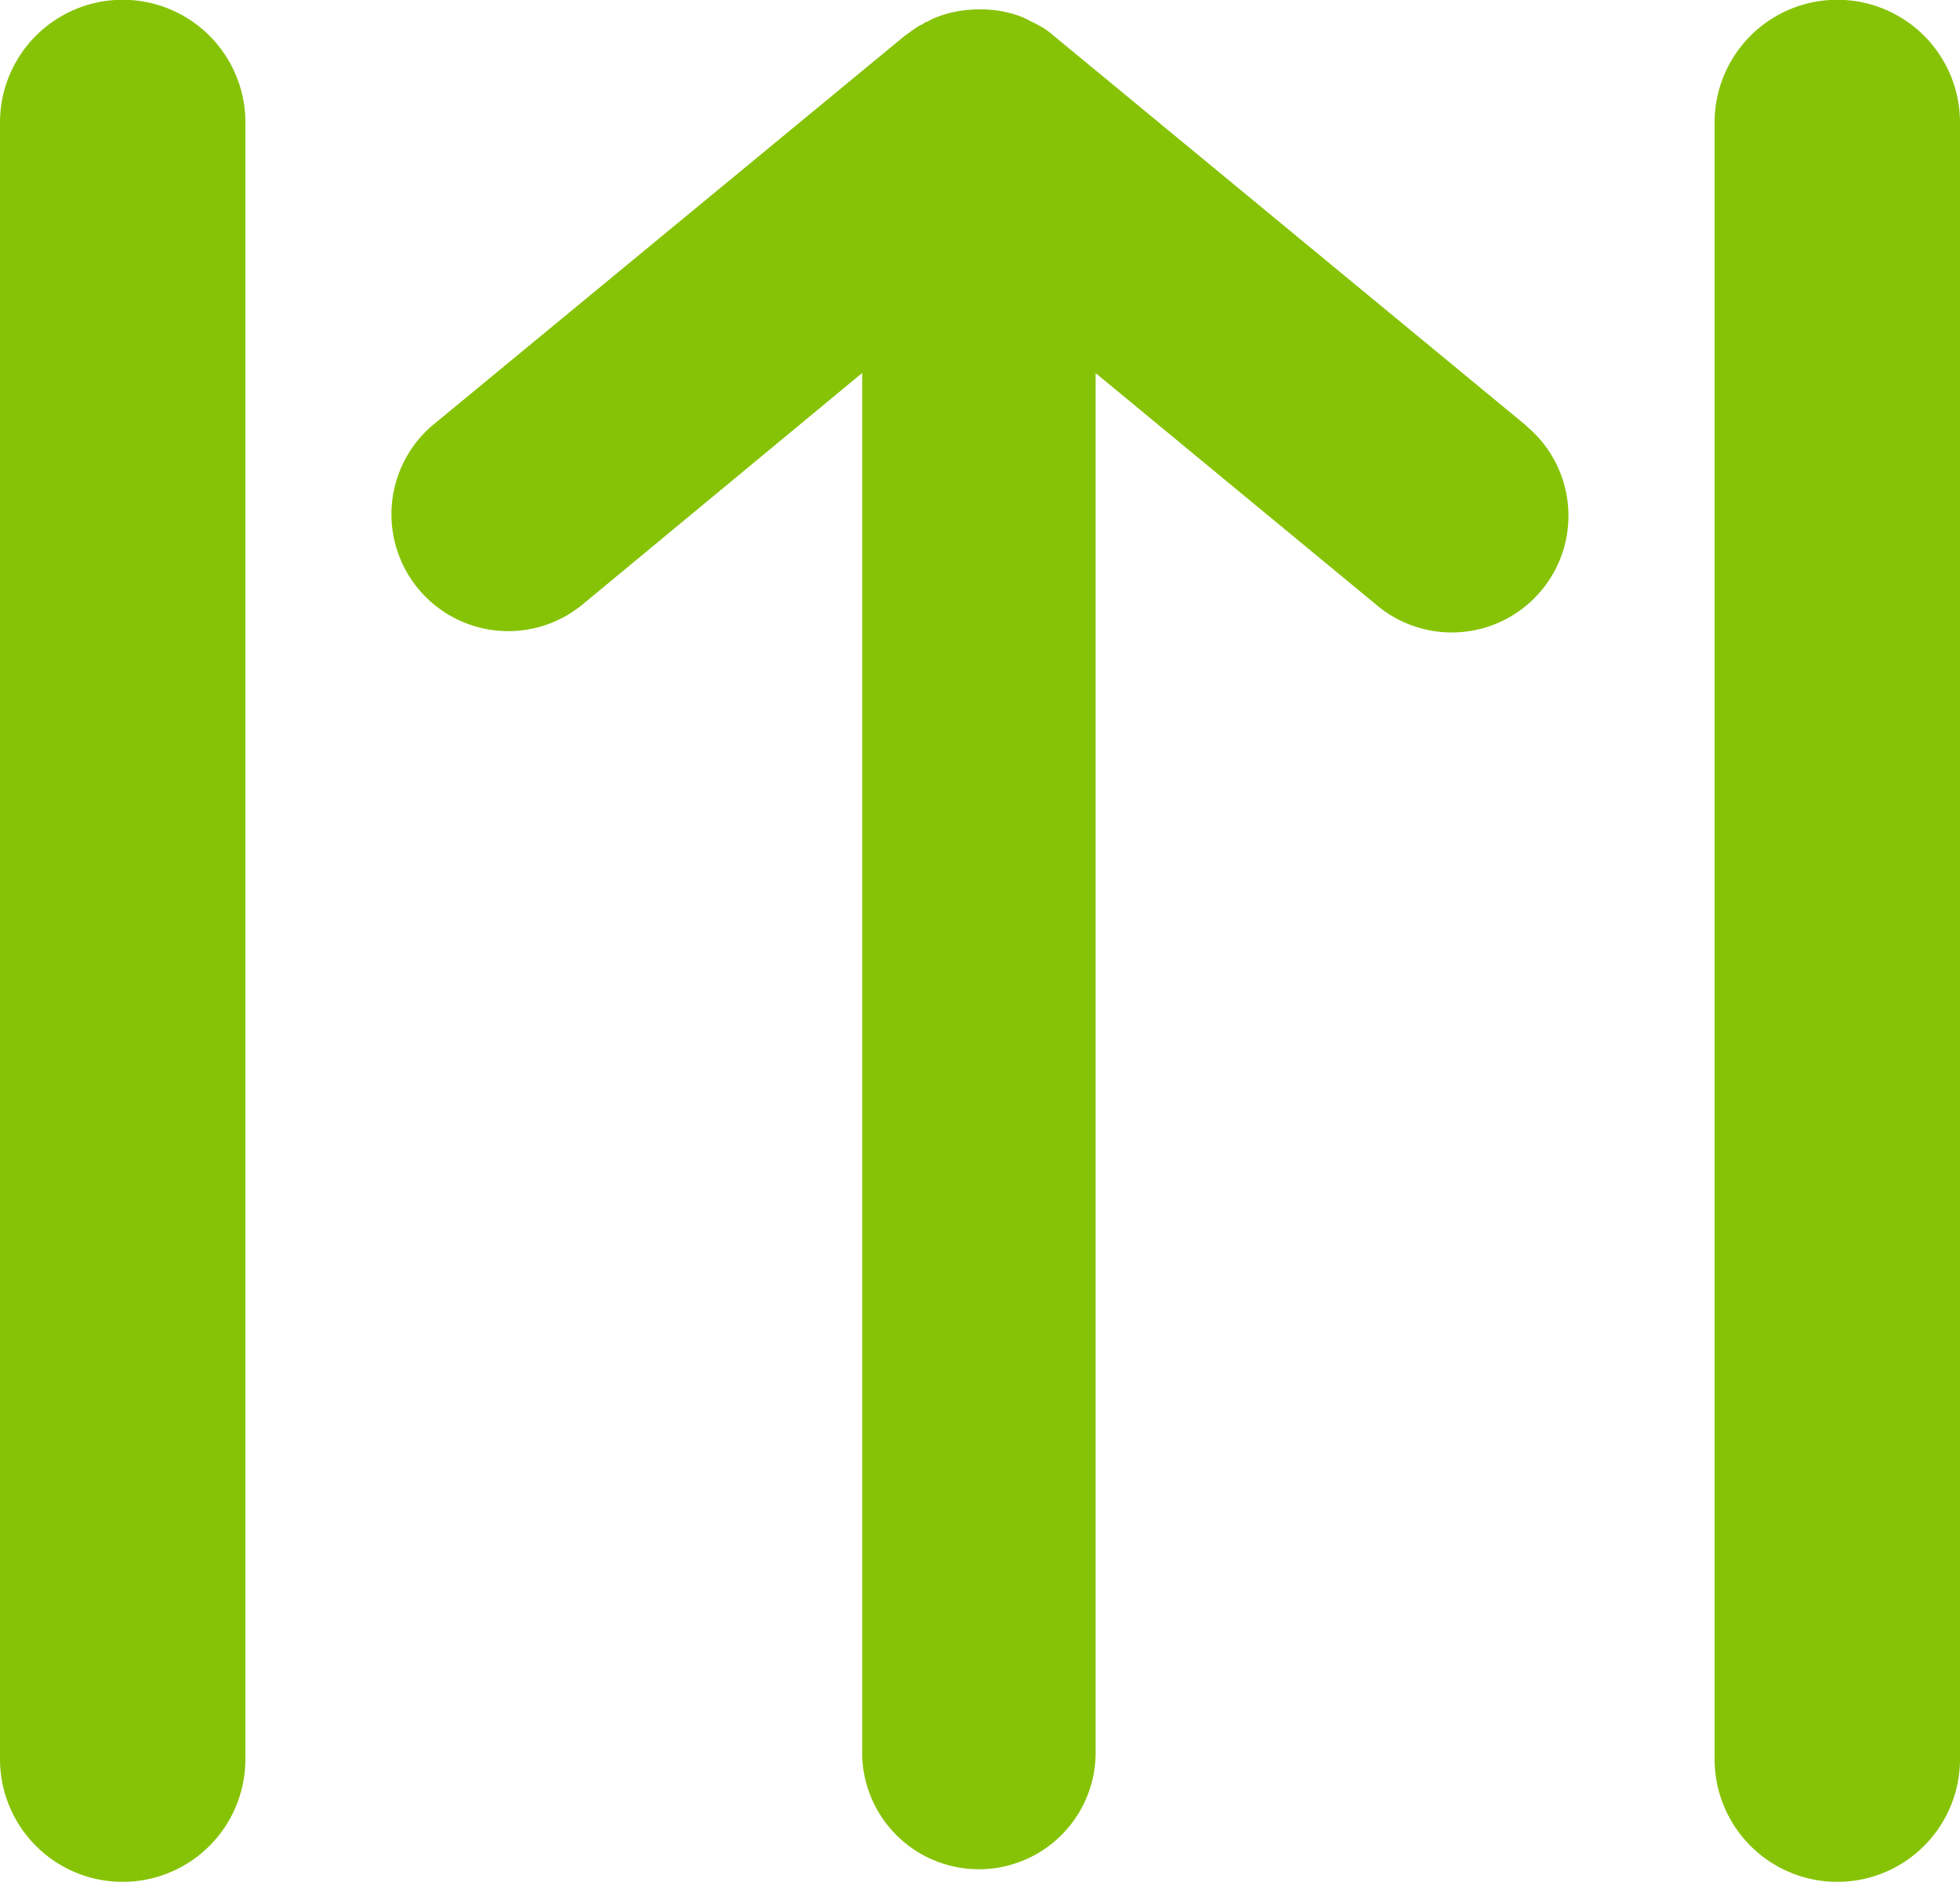 <svg xmlns="http://www.w3.org/2000/svg" width="22.244" height="21.351" viewBox="0 0 22.244 21.351">
    <defs>
        <style>
            .cls-1{fill:#86c306}
        </style>
    </defs>
    <g id="noun_Download_2413679" transform="rotate(180 12.313 11.784)">
        <path id="Path_12122" d="M3.912 18.657l5.362 4.423a.853.853 0 0 0 .161.114l.047.025c.013.008.013.008.017.008a.15.15 0 0 0 .038.017c0 .008.013.008.021.013a.093.093 0 0 1 .021.013.15.15 0 0 1 .038.017 1.269 1.269 0 0 0 .5.093 1.319 1.319 0 0 0 .5-.093.292.292 0 0 1 .042-.017c0-.008.017-.008.021-.013a.056.056 0 0 0 .021-.013.127.127 0 0 0 .042-.017.009.009 0 0 0 .008-.008l.051-.025c.059-.034.11-.076.165-.114l5.362-4.422a1.326 1.326 0 0 0-1.689-2.044l-3.191 2.641V3.566a1.325 1.325 0 0 0-2.649 0v15.688l-3.2-2.641a1.324 1.324 0 0 0-1.684 2.044z" class="cls-1" data-name="Path 12122" transform="translate(3.392 .081)"/>
        <g id="Group_3317" data-name="Group 3317" transform="translate(2.382 2.216)">
            <g id="Group_3315" data-name="Group 3315">
                <path id="Path_12123" d="M2.382 22.179V3.608a1.392 1.392 0 0 1 2.785 0v18.57a1.392 1.392 0 0 1-2.785 0z" class="cls-1" data-name="Path 12123" transform="translate(-2.382 -2.216)"/>
            </g>
            <g id="Group_3316" data-name="Group 3316" transform="translate(19.459)">
                <path id="Path_12124" d="M6.98 22.179V3.608a1.392 1.392 0 1 1 2.785 0v18.57a1.392 1.392 0 0 1-2.785 0z" class="cls-1" data-name="Path 12124" transform="translate(-6.98 -2.216)"/>
            </g>
        </g>
    </g>
</svg>
